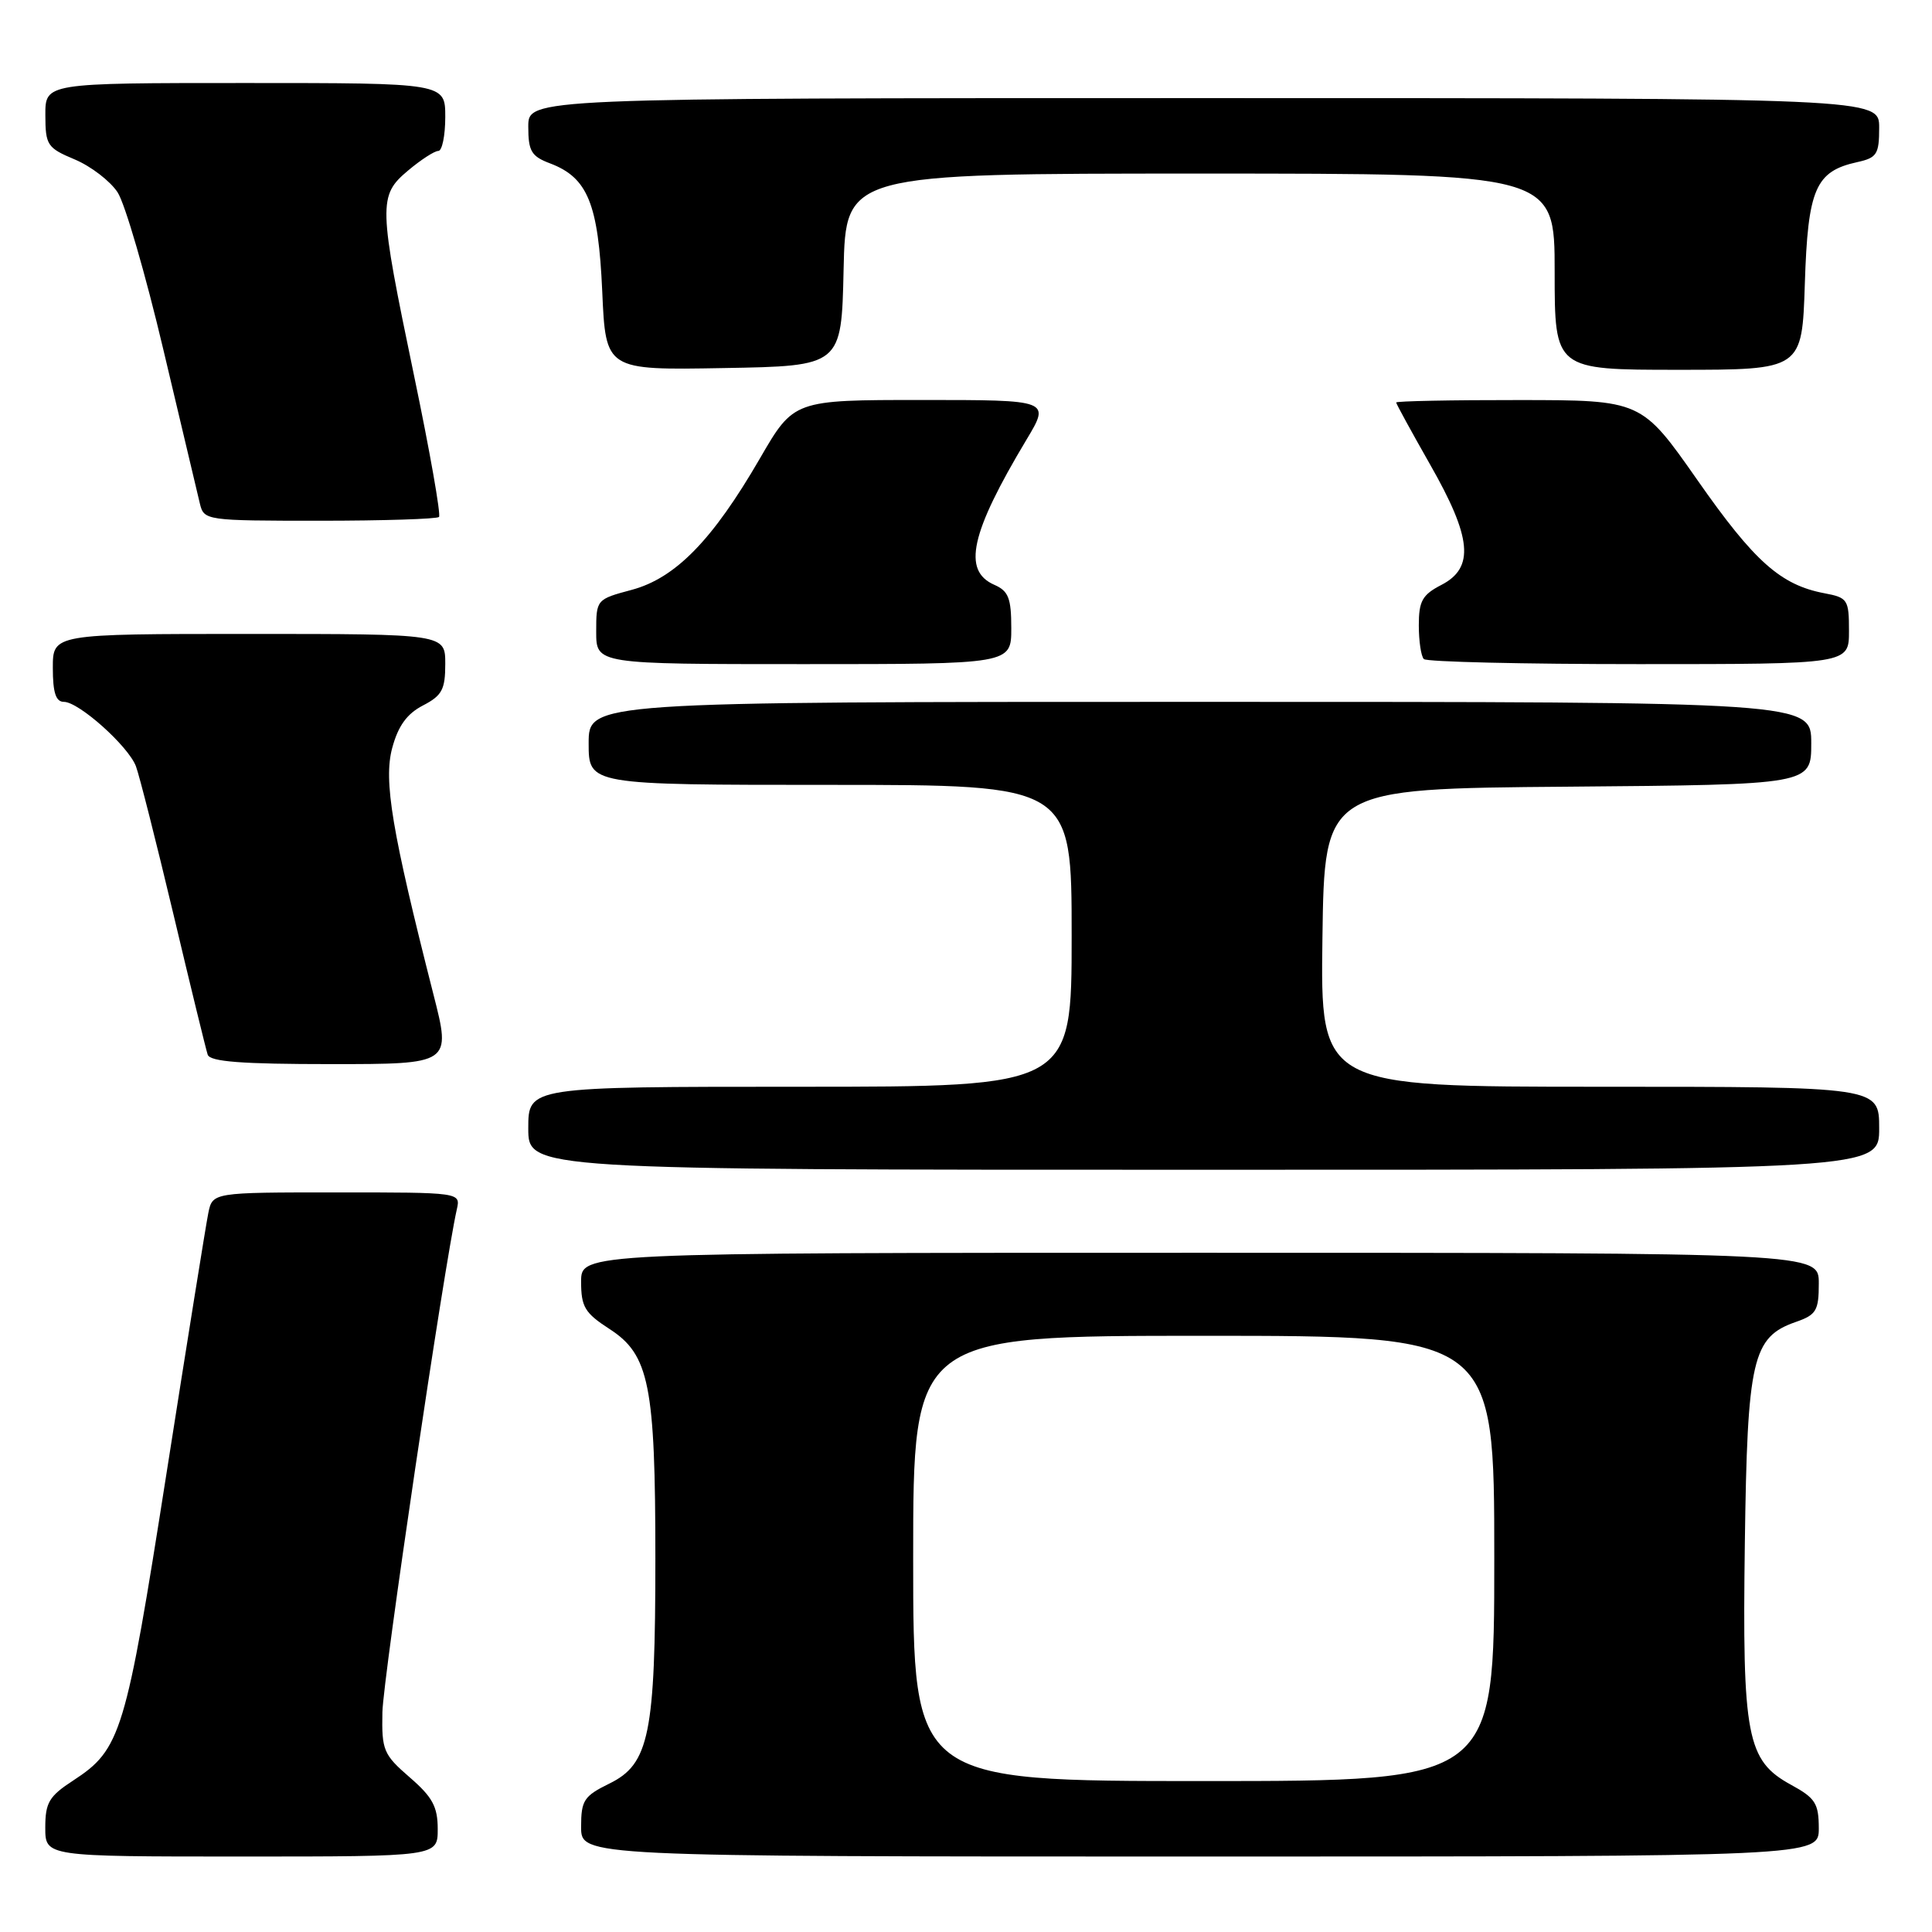 <?xml version="1.0" encoding="UTF-8" standalone="no"?>
<!DOCTYPE svg PUBLIC "-//W3C//DTD SVG 1.1//EN" "http://www.w3.org/Graphics/SVG/1.1/DTD/svg11.dtd" >
<svg xmlns="http://www.w3.org/2000/svg" xmlns:xlink="http://www.w3.org/1999/xlink" version="1.1" viewBox="0 0 256 256">
 <g >
 <path fill="currentColor"
d=" M 58.00 242.36 C 58.00 239.39 57.30 238.11 54.28 235.50 C 50.81 232.49 50.57 231.92 50.67 226.89 C 50.75 222.42 58.86 167.67 60.53 160.25 C 61.04 158.00 61.04 158.00 44.60 158.00 C 28.16 158.00 28.16 158.00 27.60 160.75 C 27.29 162.26 24.79 177.84 22.04 195.37 C 16.65 229.73 16.02 231.80 9.71 235.92 C 6.50 238.01 6.00 238.85 6.00 242.17 C 6.00 246.00 6.00 246.00 32.00 246.00 C 58.00 246.00 58.00 246.00 58.00 242.36 Z  M 241.00 242.25 C 240.99 238.96 240.54 238.25 237.33 236.50 C 231.45 233.29 230.85 230.15 231.20 204.50 C 231.53 180.03 232.19 177.17 237.97 175.16 C 240.67 174.22 241.00 173.66 241.00 170.05 C 241.00 166.00 241.00 166.00 159.00 166.00 C 77.00 166.00 77.00 166.00 77.00 169.83 C 77.00 173.16 77.49 173.98 80.75 176.09 C 86.03 179.49 86.84 183.53 86.84 206.50 C 86.84 229.78 86.03 233.75 80.75 236.33 C 77.37 237.99 77.00 238.55 77.00 242.08 C 77.00 246.00 77.00 246.00 159.00 246.00 C 241.00 246.00 241.00 246.00 241.00 242.25 Z  M 249.00 149.50 C 249.00 144.00 249.00 144.00 211.98 144.00 C 174.96 144.00 174.96 144.00 175.23 124.25 C 175.50 104.50 175.50 104.50 207.75 104.24 C 240.00 103.97 240.00 103.97 240.00 98.49 C 240.00 93.00 240.00 93.00 159.00 93.00 C 78.00 93.00 78.00 93.00 78.00 98.50 C 78.00 104.00 78.00 104.00 110.00 104.00 C 142.00 104.00 142.00 104.00 142.00 124.00 C 142.00 144.00 142.00 144.00 106.00 144.00 C 70.00 144.00 70.00 144.00 70.00 149.50 C 70.00 155.00 70.00 155.00 159.50 155.00 C 249.00 155.00 249.00 155.00 249.00 149.50 Z  M 57.43 131.75 C 51.93 110.15 50.80 103.44 51.97 99.11 C 52.76 96.18 53.92 94.58 56.04 93.48 C 58.57 92.17 59.00 91.37 59.00 87.97 C 59.00 84.00 59.00 84.00 33.00 84.00 C 7.00 84.00 7.00 84.00 7.00 88.50 C 7.00 91.79 7.40 93.00 8.47 93.00 C 10.44 93.00 16.99 98.85 18.01 101.53 C 18.46 102.72 20.69 111.52 22.97 121.10 C 25.24 130.67 27.29 139.06 27.52 139.75 C 27.83 140.68 32.01 141.00 43.86 141.00 C 59.79 141.00 59.79 141.00 57.43 131.75 Z  M 134.00 83.24 C 134.00 79.26 133.63 78.31 131.75 77.49 C 127.49 75.62 128.59 70.65 136.02 58.25 C 139.17 53.00 139.17 53.00 122.17 53.00 C 105.18 53.00 105.18 53.00 100.69 60.75 C 94.42 71.57 89.51 76.60 83.70 78.16 C 79.03 79.41 79.00 79.44 79.00 83.71 C 79.00 88.00 79.00 88.00 106.50 88.00 C 134.00 88.00 134.00 88.00 134.00 83.24 Z  M 245.00 83.61 C 245.00 79.45 244.83 79.19 241.75 78.61 C 235.94 77.51 232.46 74.41 224.92 63.62 C 217.50 53.02 217.50 53.02 201.25 53.01 C 192.31 53.00 185.00 53.15 185.00 53.33 C 185.00 53.51 187.03 57.21 189.50 61.56 C 195.03 71.25 195.40 75.22 191.00 77.50 C 188.46 78.81 188.00 79.64 188.00 82.86 C 188.00 84.95 188.30 86.97 188.67 87.33 C 189.03 87.70 201.86 88.00 217.17 88.00 C 245.00 88.00 245.00 88.00 245.00 83.61 Z  M 58.17 68.50 C 58.44 68.22 56.96 59.79 54.86 49.75 C 50.14 27.07 50.10 25.93 54.08 22.59 C 55.77 21.17 57.57 20.00 58.08 20.00 C 58.58 20.00 59.00 17.98 59.00 15.50 C 59.00 11.00 59.00 11.00 32.50 11.00 C 6.00 11.00 6.00 11.00 6.01 15.25 C 6.02 19.24 6.26 19.60 9.91 21.13 C 12.05 22.03 14.60 23.99 15.58 25.48 C 16.56 26.97 19.29 36.36 21.65 46.35 C 24.01 56.33 26.19 65.51 26.49 66.75 C 27.03 68.96 27.30 69.00 42.35 69.00 C 50.78 69.00 57.89 68.77 58.17 68.50 Z  M 111.78 35.75 C 112.06 23.00 112.06 23.00 159.03 23.00 C 206.00 23.00 206.00 23.00 206.00 36.00 C 206.00 49.00 206.00 49.00 222.39 49.00 C 238.78 49.00 238.78 49.00 239.15 37.60 C 239.55 25.02 240.55 22.70 246.10 21.48 C 248.70 20.91 249.00 20.43 249.00 16.92 C 249.00 13.00 249.00 13.00 159.50 13.00 C 70.00 13.00 70.00 13.00 70.00 16.78 C 70.00 20.03 70.40 20.71 72.89 21.65 C 77.88 23.54 79.28 26.98 79.80 38.61 C 80.26 49.05 80.26 49.05 95.88 48.77 C 111.50 48.50 111.50 48.50 111.78 35.75 Z  M 121.00 206.50 C 121.00 177.00 121.00 177.00 159.50 177.00 C 198.00 177.00 198.00 177.00 198.00 206.50 C 198.00 236.00 198.00 236.00 159.50 236.00 C 121.00 236.00 121.00 236.00 121.00 206.50 Z "/>
</g>
</svg>